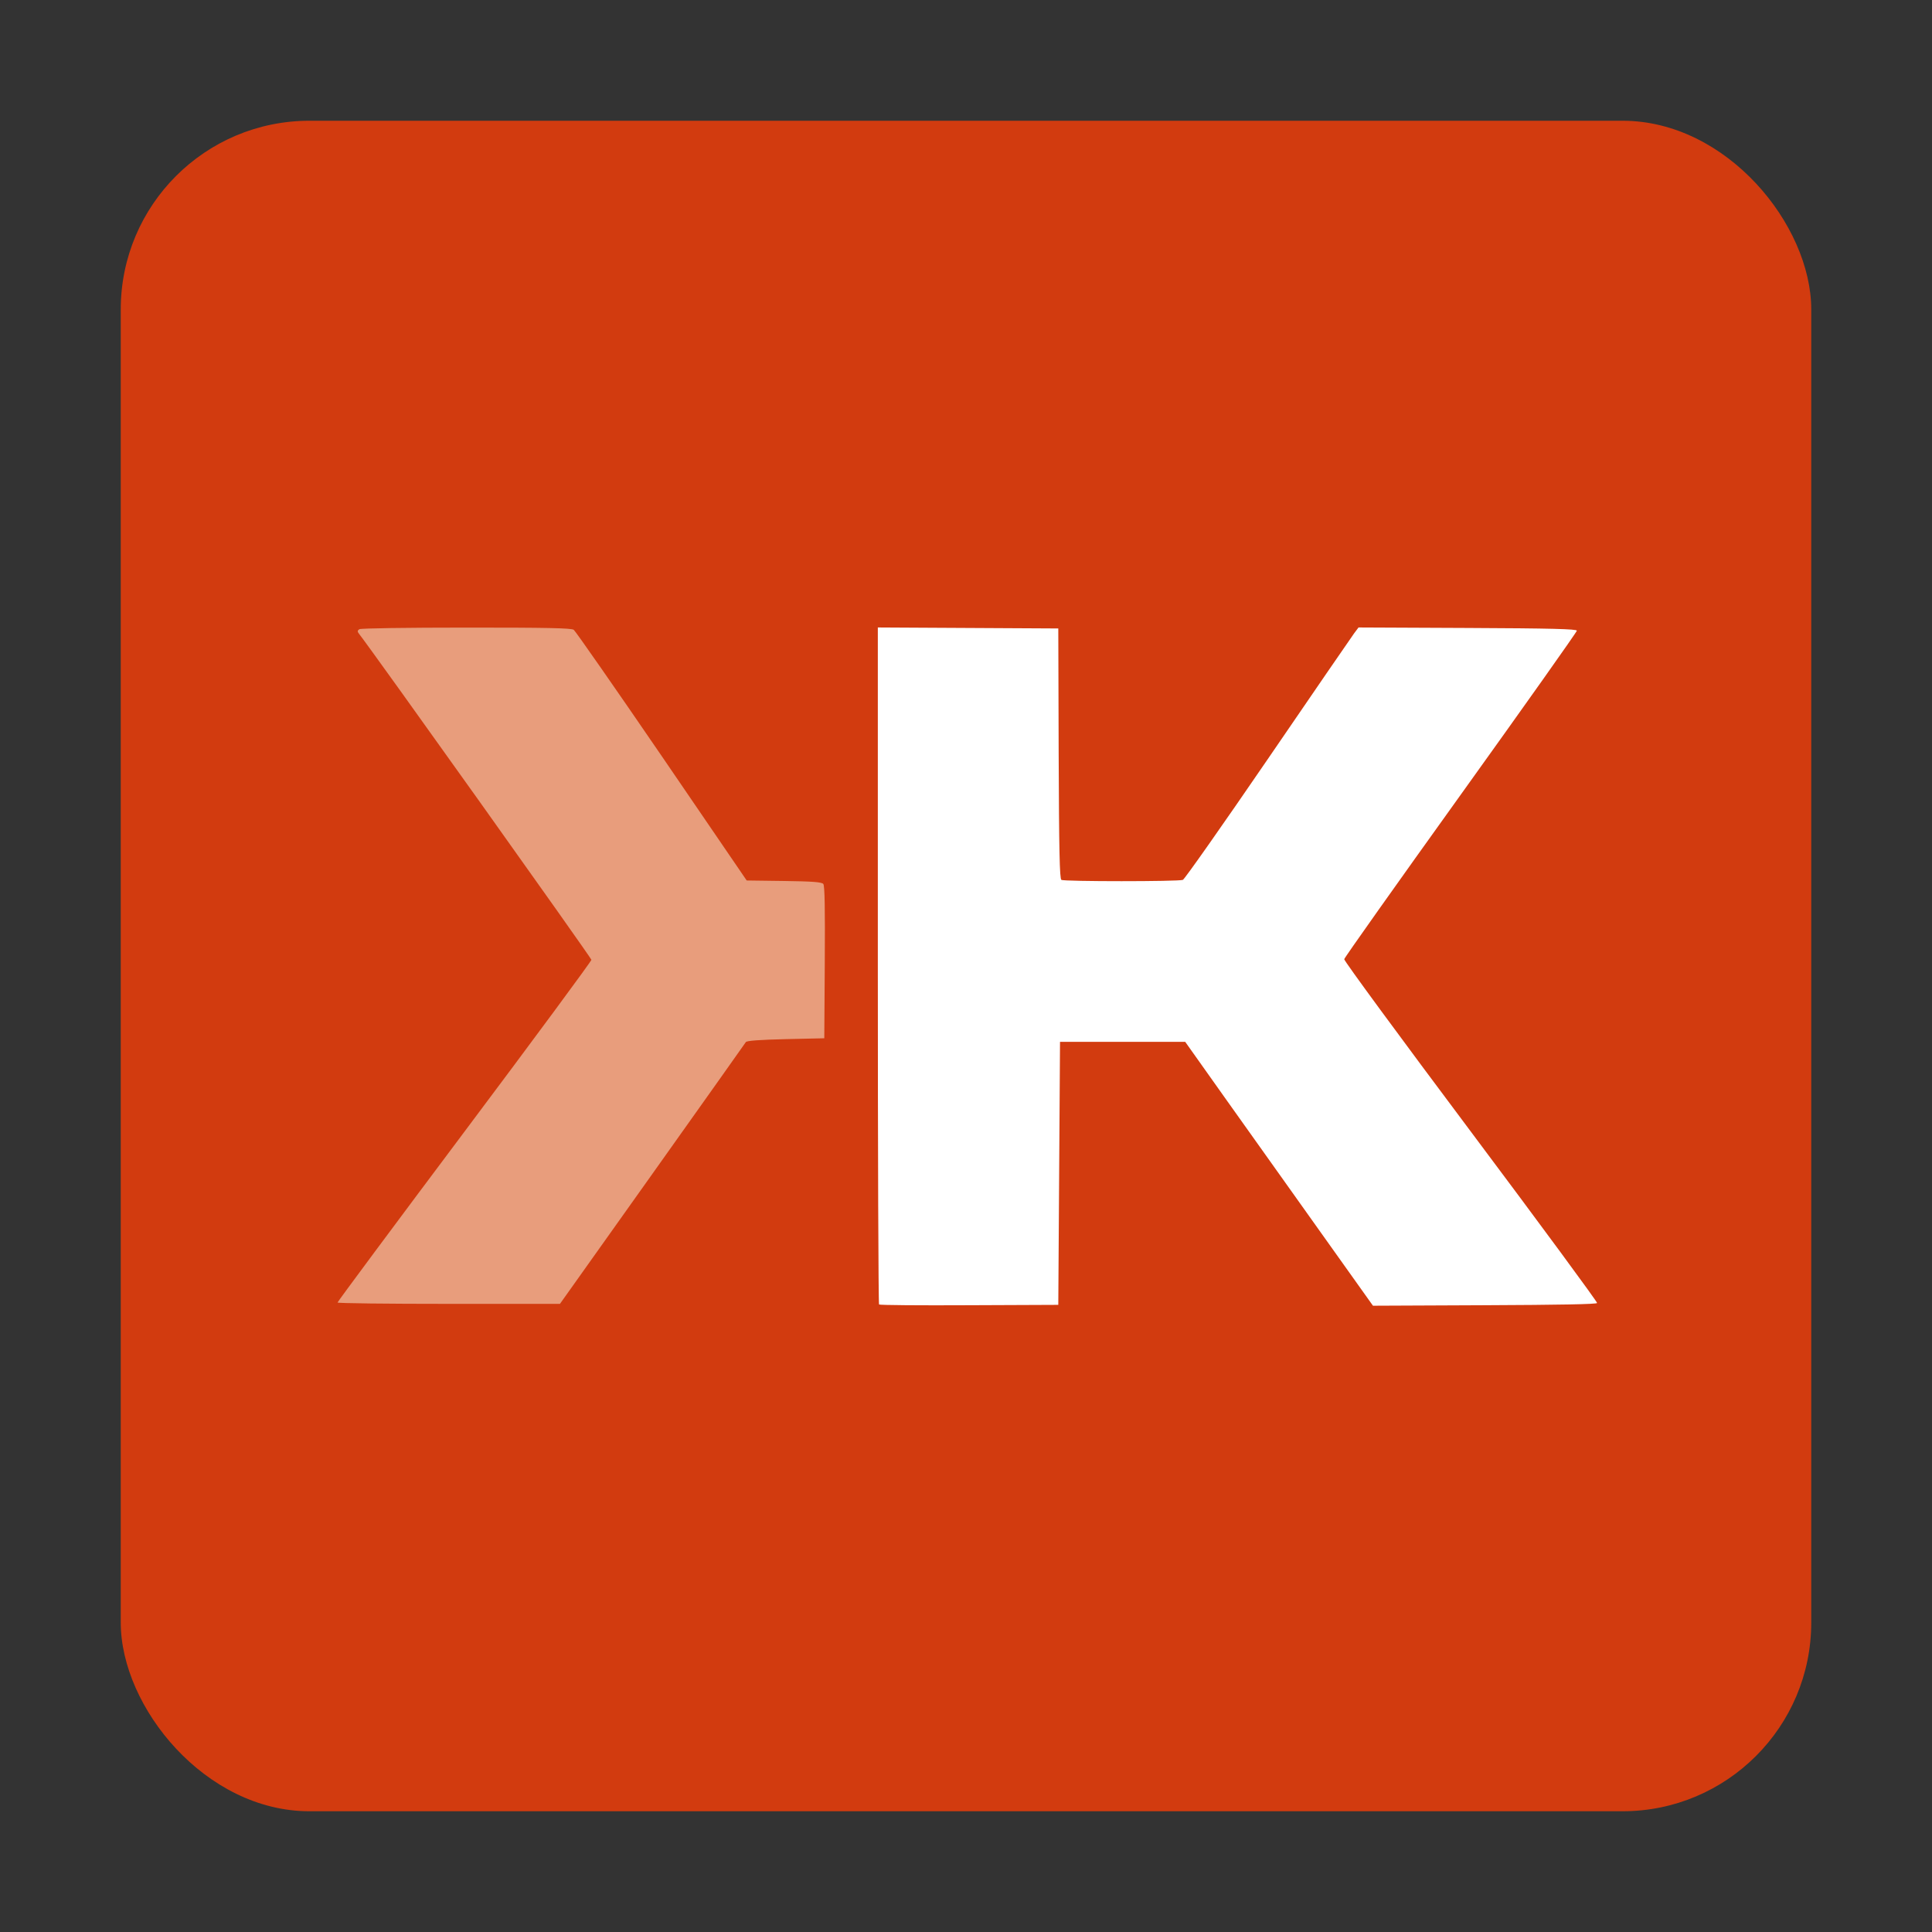 <?xml version="1.0" encoding="UTF-8" standalone="no"?>
<svg width="1024px" height="1024px" viewBox="0 0 1024 1024" version="1.1" xmlns="http://www.w3.org/2000/svg" xmlns:xlink="http://www.w3.org/1999/xlink" xmlns:sketch="http://www.bohemiancoding.com/sketch/ns">
    <rect x="0" y="0" width="1024" height="1024" fill="#333333" stroke="none"/>
    <!-- Generator: Sketch 3.3.2 (12043) - http://www.bohemiancoding.com/sketch -->
    <title>icon@svg</title>
    <desc>Created with Sketch.</desc>
    <defs></defs>
    <g id="Assets" stroke="none" stroke-width="1" fill="none" fill-rule="evenodd" sketch:type="MSPage">
        <g id="icon" sketch:type="MSArtboardGroup">
            <rect id="Rectangle-7" fill="#D23B0F" sketch:type="MSShapeGroup" x="64" y="64" width="896" height="896" rx="100"></rect>
            <g id="logo" sketch:type="MSLayerGroup" transform="translate(178, 332)">
                <path d="M287.265,0.573 L335.058,0.835 L382.915,1.096 L383.112,67.331 C383.304,118.876 383.621,133.76 384.55,134.35 C386.001,135.272 446.626,135.272 448.948,134.35 C449.854,133.991 470.124,105.16 493.994,70.273 C517.865,35.386 538.409,5.434 539.694,3.712 L542.048,0.573 L599.908,0.835 C644.057,1.024 657.769,1.395 657.769,2.273 C657.769,2.906 630.074,42.01 596.247,89.169 C562.42,136.328 534.604,175.554 534.464,176.392 C534.324,177.231 564.532,218.325 601.543,267.735 C638.554,317.145 668.671,358.077 668.491,358.619 C668.273,359.275 648.34,359.631 608.931,359.796 L549.697,360.058 L521.519,320.5 C506.043,298.742 483.658,267.305 471.765,250.604 L450.19,220.2 L416.978,220.2 L383.831,220.2 L383.373,289.9 L382.915,359.6 L335.712,359.796 C309.774,359.933 288.277,359.761 287.92,359.404 C287.563,359.046 287.266,278.161 287.266,179.661 L287.266,0.573 L287.265,0.573 Z" id="path3092-path" fill="#FFFFFF" sketch:type="MSShapeGroup"></path>
                <path d="M69.161,0.638 C111.93,0.628 124.859,0.886 126.106,1.815 C126.993,2.476 148.016,32.626 172.787,68.834 L217.767,134.677 L237.512,134.938 C252.631,135.137 257.546,135.517 258.368,136.508 C259.13,137.426 259.33,149.455 259.152,178.027 L258.891,218.304 L238.493,218.761 C224.749,219.084 217.769,219.597 217.31,220.331 C216.934,220.931 194.604,252.437 167.687,290.292 L118.784,359.077 L59.812,359.077 C27.398,359.077 0.905,358.776 0.905,358.358 C0.905,357.939 31.181,317.168 68.18,267.8 C105.179,218.432 135.455,177.44 135.455,176.719 C135.455,175.765 19.164,12.628 12.085,3.646 C11.361,2.728 11.484,2.117 12.477,1.488 C13.263,0.991 37.682,0.647 69.161,0.638 L69.161,0.638 Z" id="path3092-path" fill="#E89D7C" sketch:type="MSShapeGroup"></path>
            </g>
        </g>
    </g>
</svg>